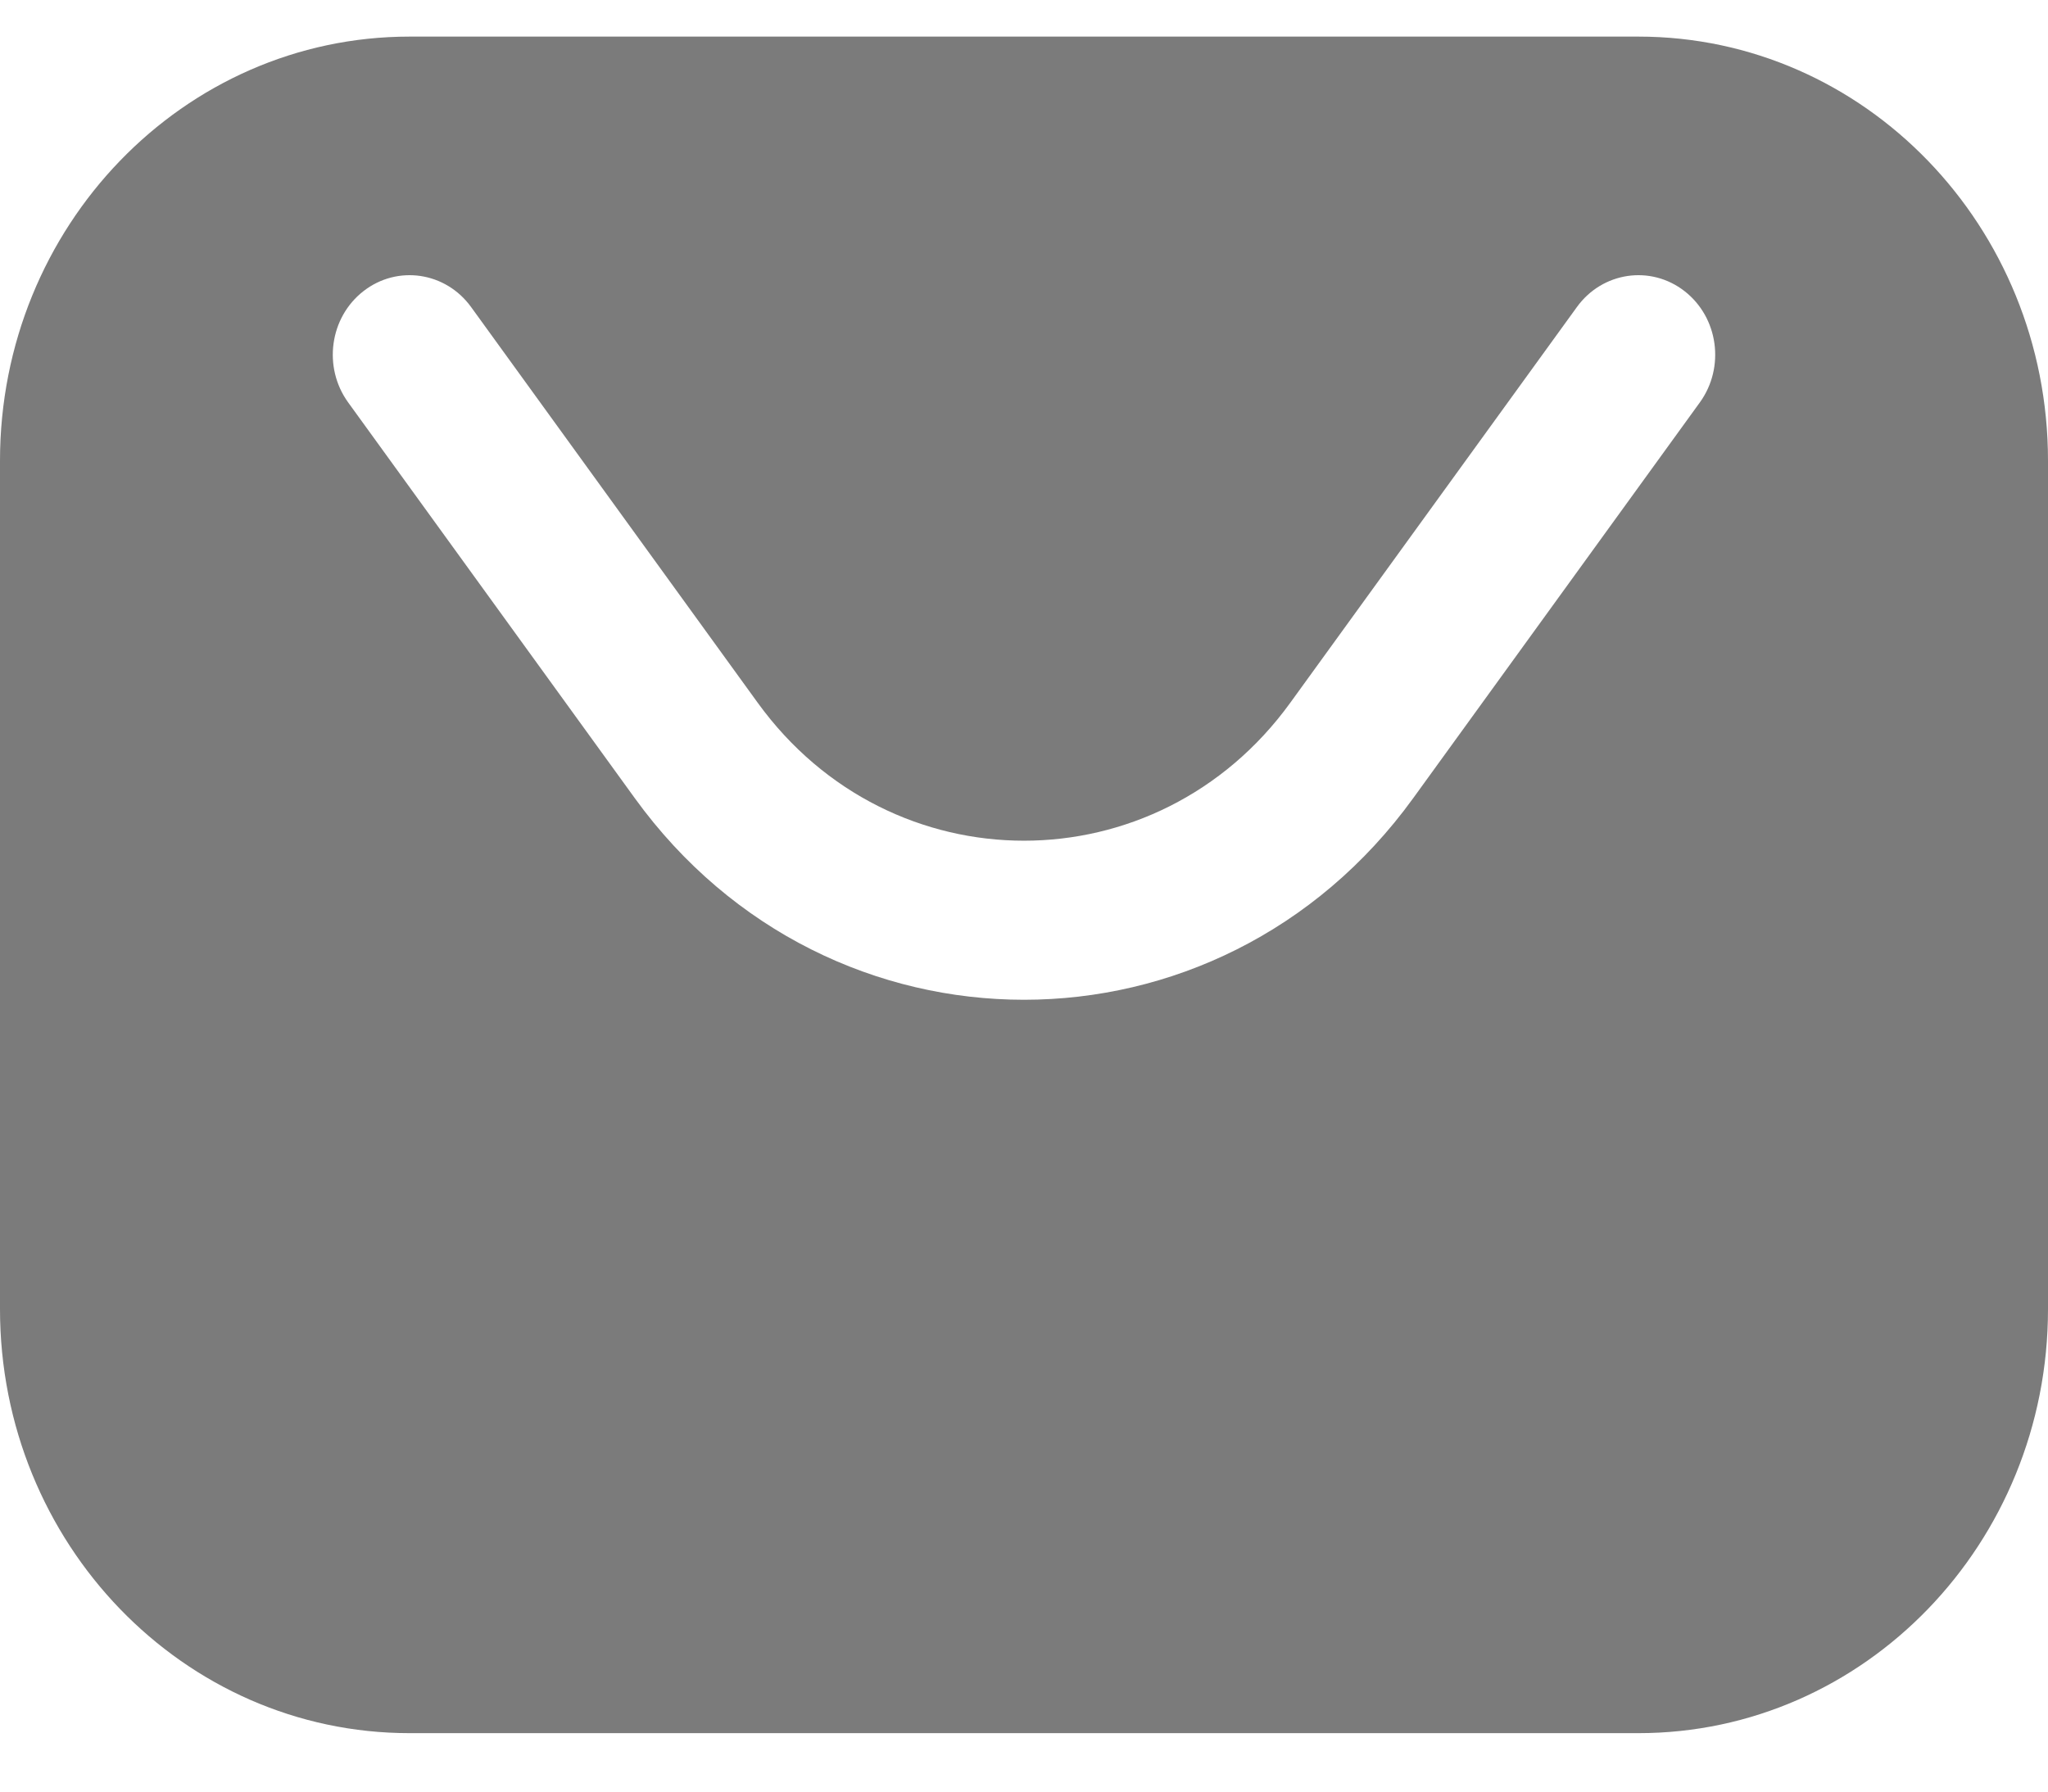 <svg fill="none" height="21" viewBox="0 0 24 21" width="24" xmlns="http://www.w3.org/2000/svg">
    <path clip-rule="evenodd" d="M4.8 0.429H19.2C21.851 0.429 24 2.655 24 5.401V15.344C24 18.089 21.851 20.315 19.2 20.315H4.8C2.149 20.315 0 18.089 0 15.344V5.401C0 2.655 2.149 0.429 4.8 0.429ZM5.52 3.598C5.222 3.187 4.658 3.103 4.26 3.412C3.862 3.721 3.782 4.305 4.08 4.717L7.44 9.357C9.72 12.506 14.28 12.506 16.56 9.357L19.92 4.717C20.218 4.305 20.138 3.721 19.74 3.412C19.342 3.103 18.778 3.187 18.48 3.598L15.12 8.238C13.56 10.393 10.44 10.393 8.88 8.238L5.52 3.598Z"
        fill="#7B7B7B"
        fill-rule="evenodd" />
</svg>
